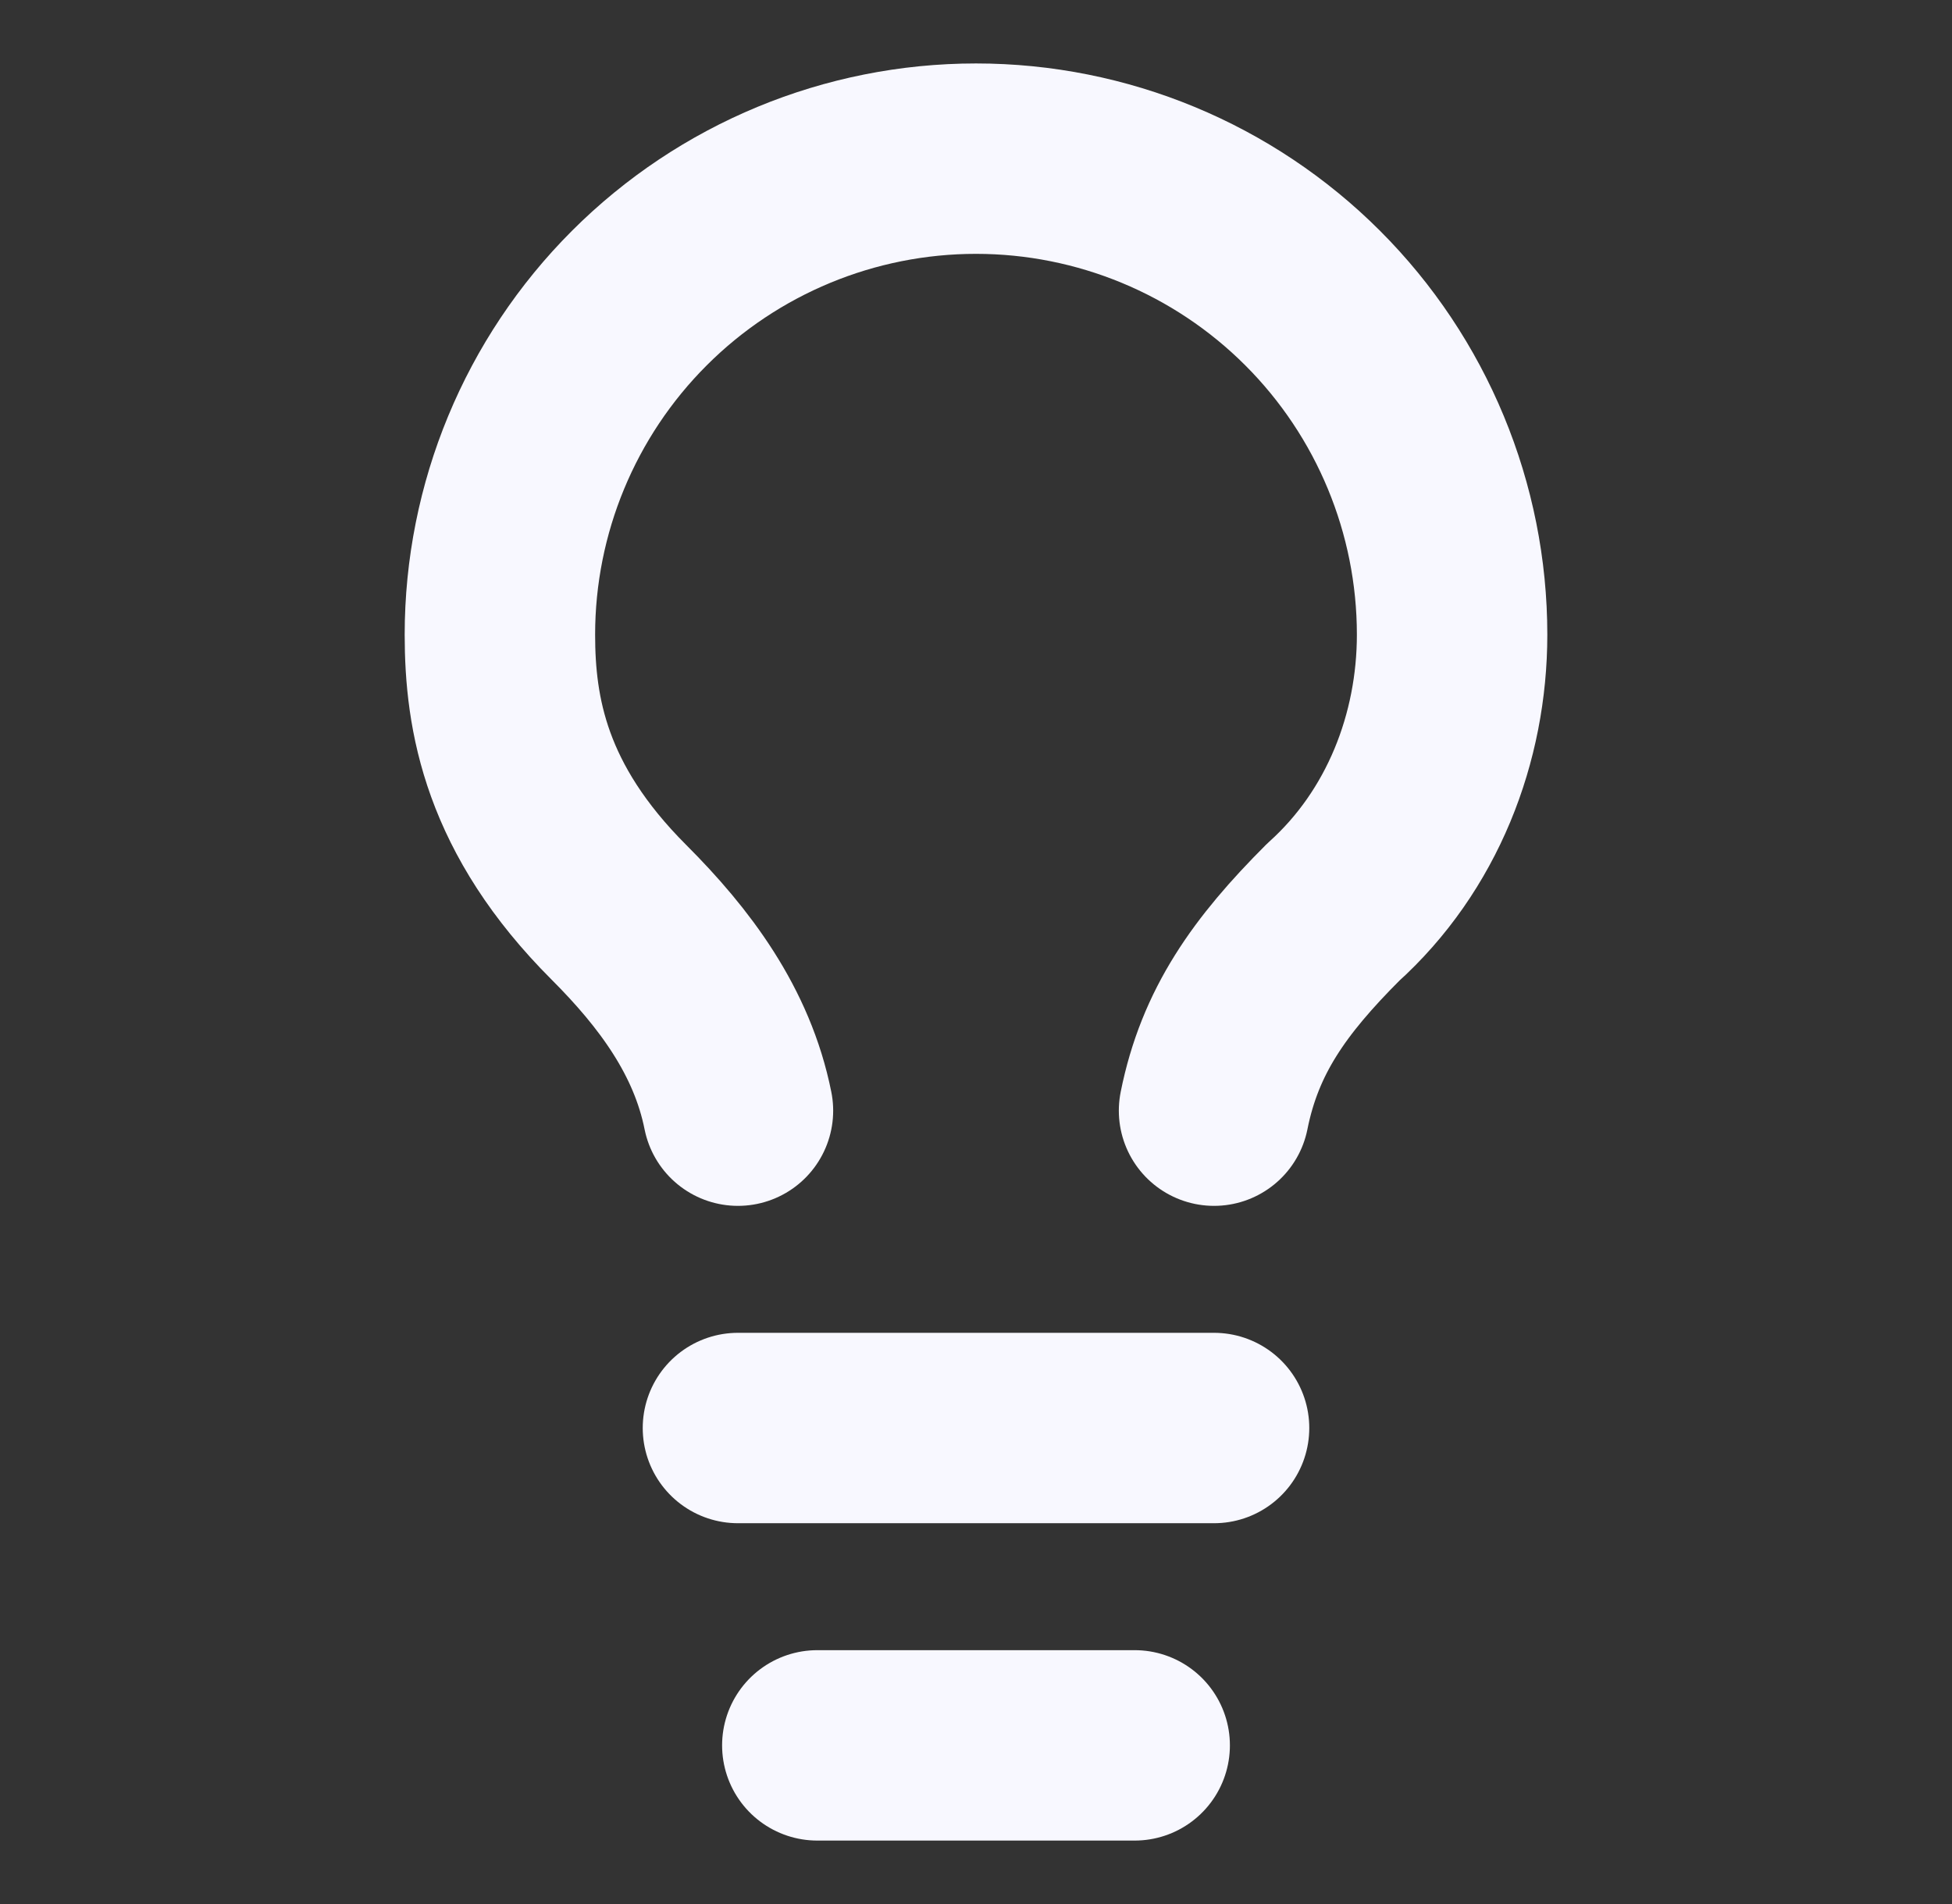 <svg width="41" height="40" viewBox="0 0 41 40" fill="none" xmlns="http://www.w3.org/2000/svg">
<rect x="0" y="0" width="41" height="40" fill="#333333" stroke="none"/>
<path d="M25.5 23.333C25.833 21.666 26.667 20.5 28 19.166C29.667 17.666 30.5 15.5 30.5 13.333C30.5 10.681 29.446 8.137 27.571 6.262C25.696 4.387 23.152 3.333 20.5 3.333C17.848 3.333 15.304 4.387 13.429 6.262C11.554 8.137 10.5 10.681 10.5 13.333C10.5 15 10.833 17 13 19.166C14.167 20.333 15.167 21.666 15.5 23.333" stroke="#F8F8FF" stroke-width="4" stroke-linecap="round" stroke-linejoin="round"/>
<path d="M15.5 30H25.5" stroke="#F8F8FF" stroke-width="4" stroke-linecap="round" stroke-linejoin="round"/>
<path d="M17.167 36.667H23.833" stroke="#F8F8FF" stroke-width="4" stroke-linecap="round" stroke-linejoin="round"/>
</svg>
